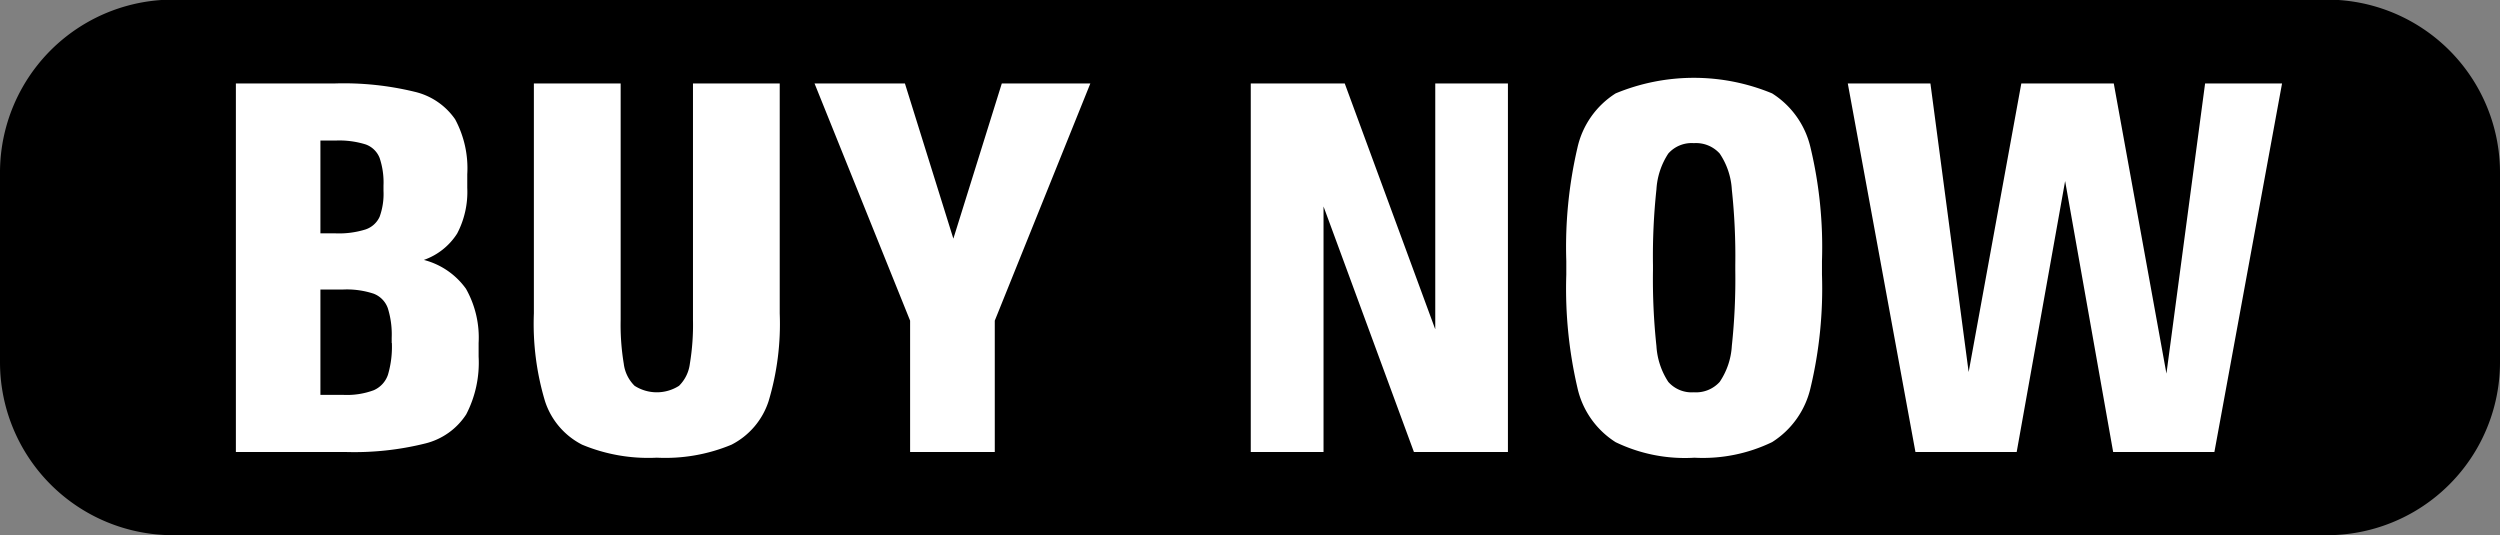 <svg id="CTA" xmlns="http://www.w3.org/2000/svg" width="72.25" height="15.469" viewBox="0 0 72.25 15.469">
  <rect x="0" y="0" width="72.25" height="15.469" fill="#808080" stroke="none"/>
<defs>
    <style>
      .cls-1, .cls-2 {
        fill-rule: evenodd;
      }

      .cls-2 {
        fill: #fff;
      }
    </style>
  </defs>
  <path id="Rounded_Rectangle_1" data-name="Rounded Rectangle 1" class="cls-1" d="M225.75,27.145H288a5,5,0,0,1,5,5v5.478a5,5,0,0,1-5,5H225.75a5,5,0,0,1-5-5V32.145A5,5,0,0,1,225.75,27.145Z" transform="translate(-220.75 -27.156)"/>
  <path id="BUY_NOW" data-name="BUY NOW" class="cls-2" d="M233,34.668a1.875,1.875,0,0,0,.963-0.765,2.593,2.593,0,0,0,.291-1.32v-0.39a2.985,2.985,0,0,0-.351-1.59,1.966,1.966,0,0,0-1.171-.795,8.666,8.666,0,0,0-2.314-.24h-2.851v10.65h3.15a8.47,8.47,0,0,0,2.328-.247,1.97,1.97,0,0,0,1.179-.84,3.245,3.245,0,0,0,.358-1.672v-0.39a2.869,2.869,0,0,0-.365-1.567A2.163,2.163,0,0,0,233,34.668h0Zm-2.985-3.45h0.433a2.56,2.56,0,0,1,.873.113,0.678,0.678,0,0,1,.4.39,2.228,2.228,0,0,1,.112.8v0.15a1.937,1.937,0,0,1-.112.75,0.686,0.686,0,0,1-.41.367,2.578,2.578,0,0,1-.866.112H230.01V31.218Zm2.06,5.85a2.861,2.861,0,0,1-.112.915,0.75,0.75,0,0,1-.411.45,2.222,2.222,0,0,1-.88.135H230.01V35.523h0.657a2.474,2.474,0,0,1,.88.12,0.7,0.7,0,0,1,.411.42,2.54,2.54,0,0,1,.112.855v0.15Zm7.657,3.315a4.968,4.968,0,0,0,2.157-.375,2.158,2.158,0,0,0,1.074-1.26,7.773,7.773,0,0,0,.321-2.535V29.568h-2.507v6.825a6.9,6.9,0,0,1-.09,1.275,1.084,1.084,0,0,1-.313.638,1.193,1.193,0,0,1-1.284,0,1.079,1.079,0,0,1-.313-0.638,6.9,6.9,0,0,1-.09-1.275V29.568h-2.508v6.645a7.773,7.773,0,0,0,.321,2.535,2.156,2.156,0,0,0,1.075,1.26,4.962,4.962,0,0,0,2.157.375h0Zm9.97-10.815-1.4,4.485-1.4-4.485h-2.612l2.762,6.855v3.795h2.447V36.423l2.762-6.855H249.7Zm12.523,7.095-2.612-7.095h-2.716v10.65H259V33.123l2.612,7.095h2.717V29.568h-2.1v7.095Zm7.478,3.72a4.6,4.6,0,0,0,2.261-.45,2.522,2.522,0,0,0,1.112-1.575,12.365,12.365,0,0,0,.329-3.27V34.7a12.365,12.365,0,0,0-.329-3.27,2.522,2.522,0,0,0-1.112-1.575,5.905,5.905,0,0,0-4.522,0,2.5,2.5,0,0,0-1.105,1.575,12.646,12.646,0,0,0-.321,3.27v0.39a12.645,12.645,0,0,0,.321,3.27,2.5,2.5,0,0,0,1.105,1.575,4.6,4.6,0,0,0,2.261.45h0Zm0-1.89a0.9,0.9,0,0,1-.739-0.3,2.116,2.116,0,0,1-.343-1.035,18.11,18.11,0,0,1-.1-2.19v-0.15a18.112,18.112,0,0,1,.1-2.19,2.117,2.117,0,0,1,.343-1.035,0.9,0.9,0,0,1,.739-0.3,0.922,0.922,0,0,1,.746.3,2.073,2.073,0,0,1,.351,1.043,18.139,18.139,0,0,1,.1,2.182v0.15a18.139,18.139,0,0,1-.1,2.183,2.072,2.072,0,0,1-.351,1.042,0.922,0.922,0,0,1-.746.3h0Zm13.657-.54-1.522-8.385h-2.672l-1.522,8.34-1.105-8.34h-2.388l1.955,10.65h2.926l1.4-7.83,1.388,7.83h2.926l1.955-10.65h-2.224Z" transform="translate(-220.75 -27.156)"/>
</svg>
